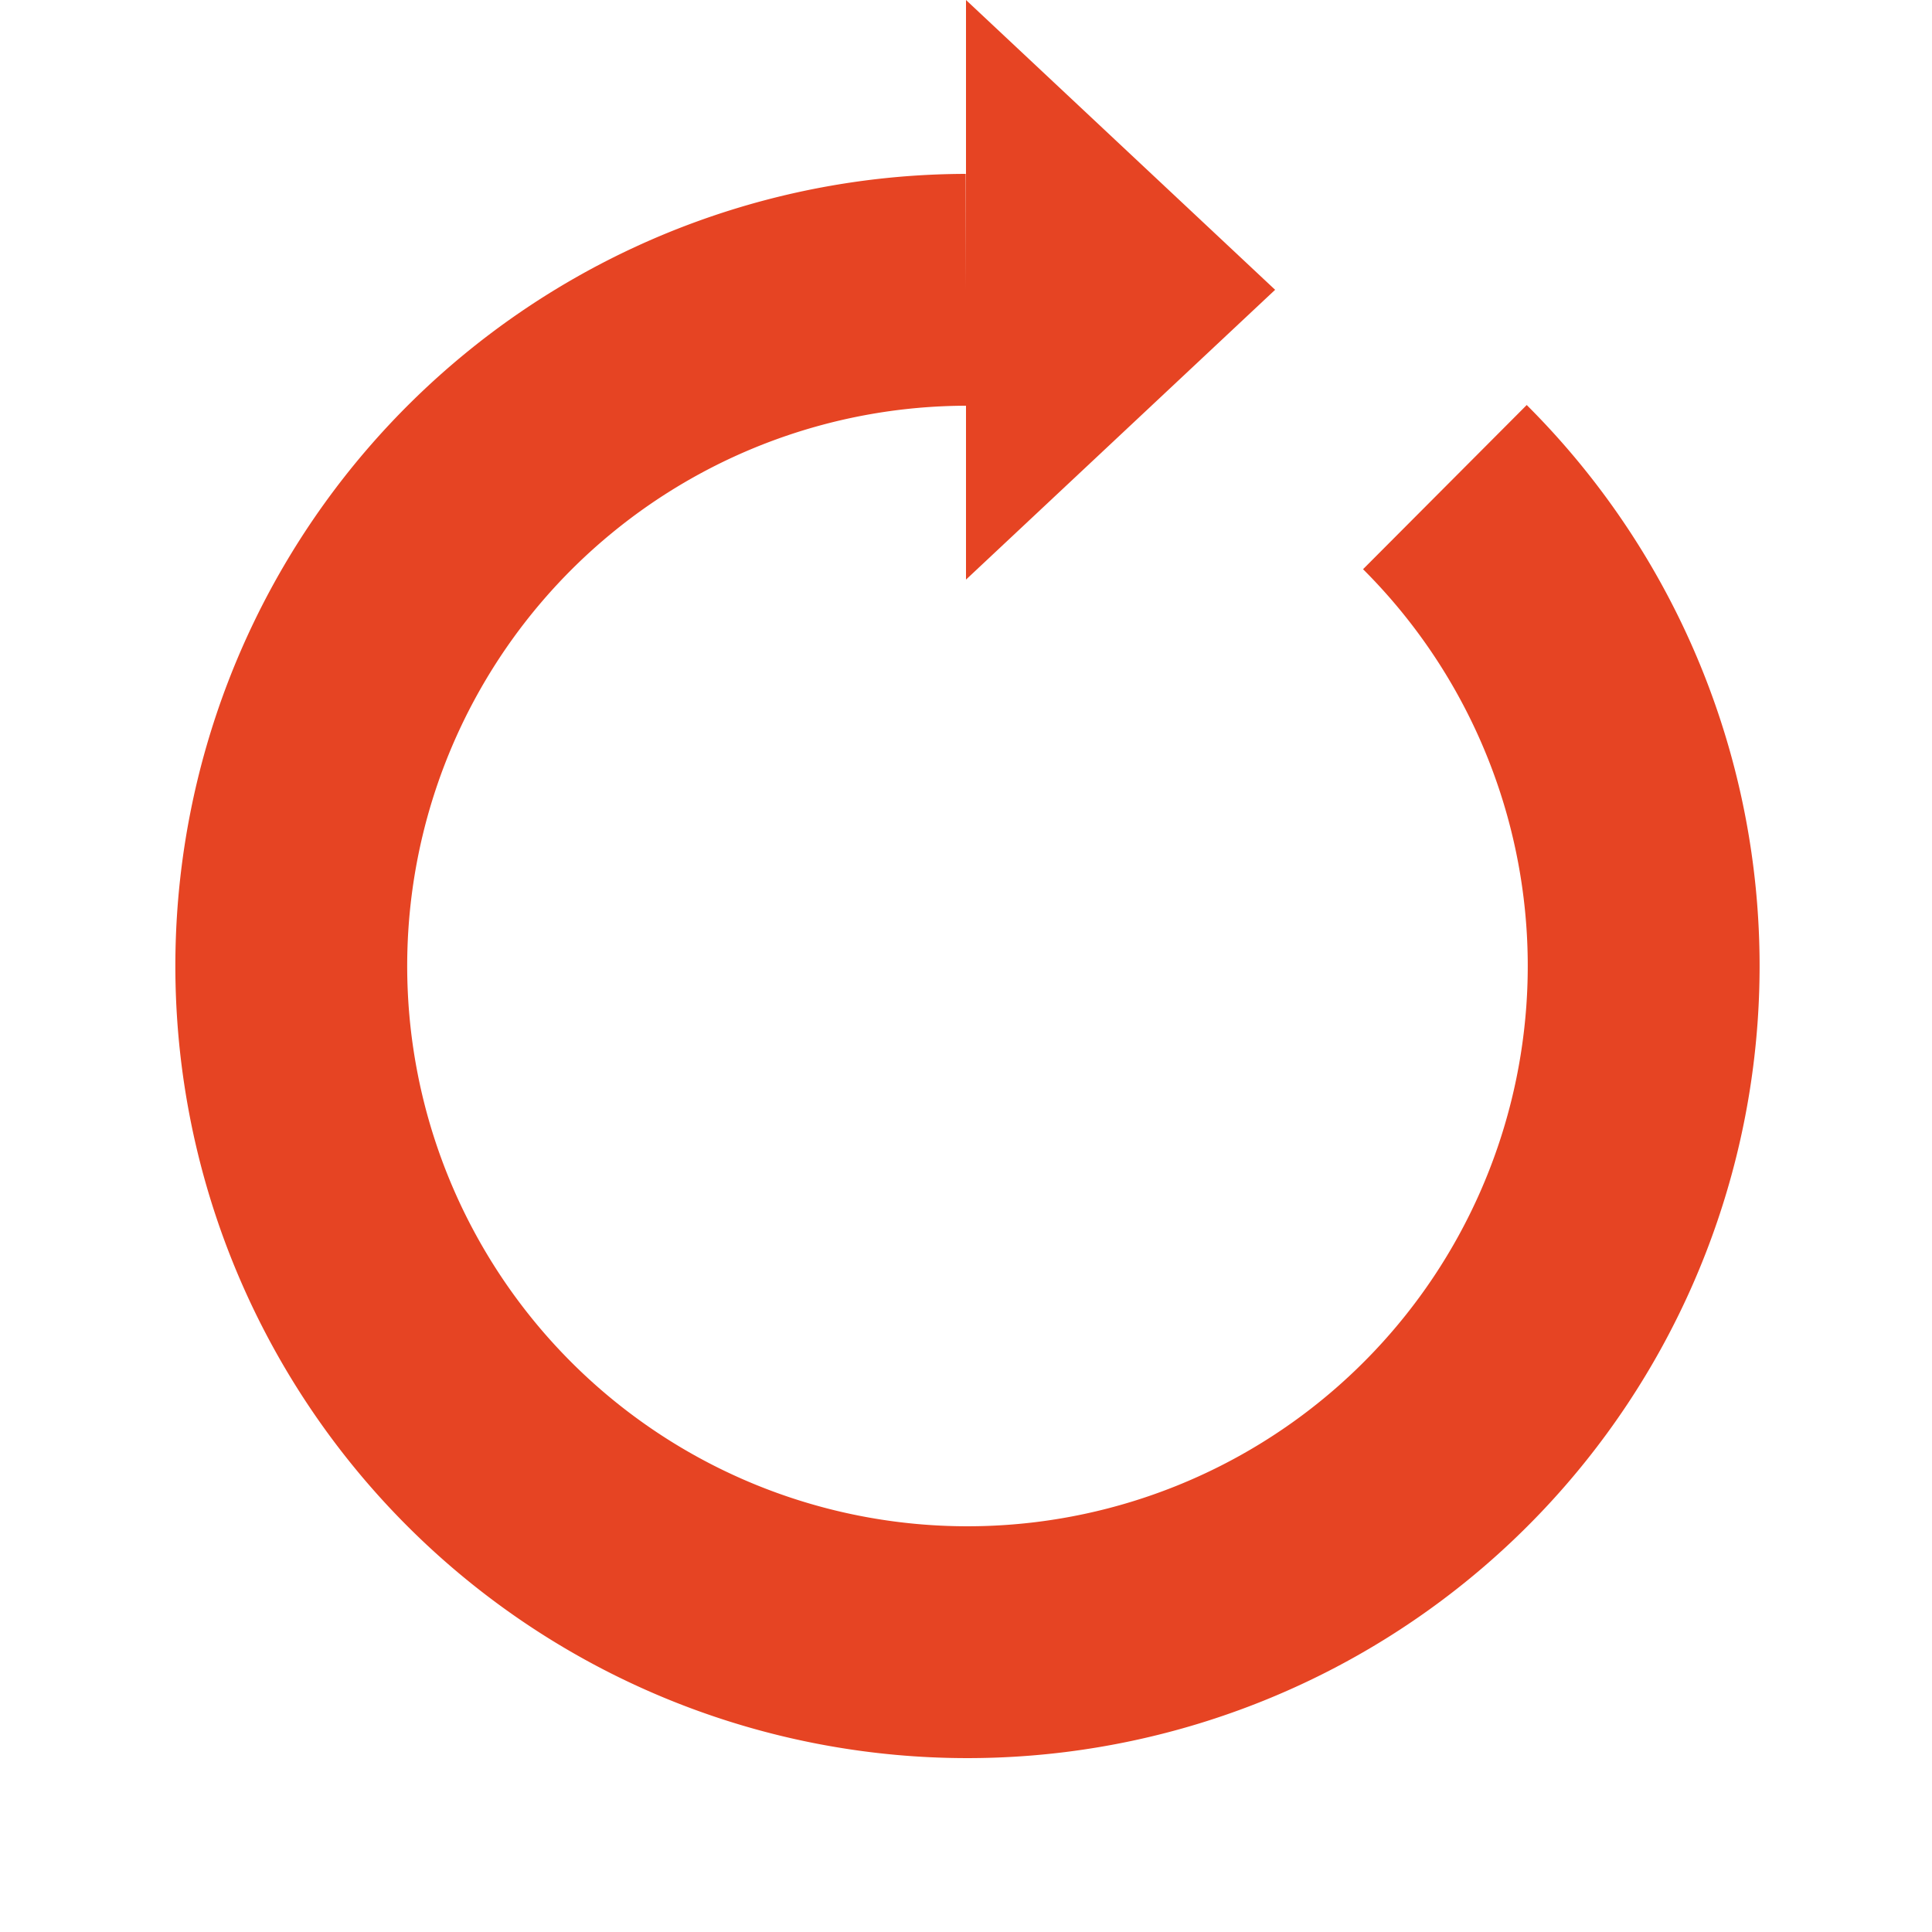 <svg width="64" height="64" xmlns="http://www.w3.org/2000/svg" viewBox="0 0 100 100" preserveAspectRatio="xMidYMid" class="uil-reload"><path class="bk" fill="none" d="M0 0h100v100h-100z"/><path d="M50 15a35 35 0 1 0 24.787 10.213" stroke="#e64423" stroke-width="12" fill="none"/><path d="M50 0v30l16-15-16-15" fill="#e64423"/><animateTransform attributeName="transform" type="rotate" from="0 50 50" to="360 50 50" dur="1s" repeatCount="indefinite"/></svg>